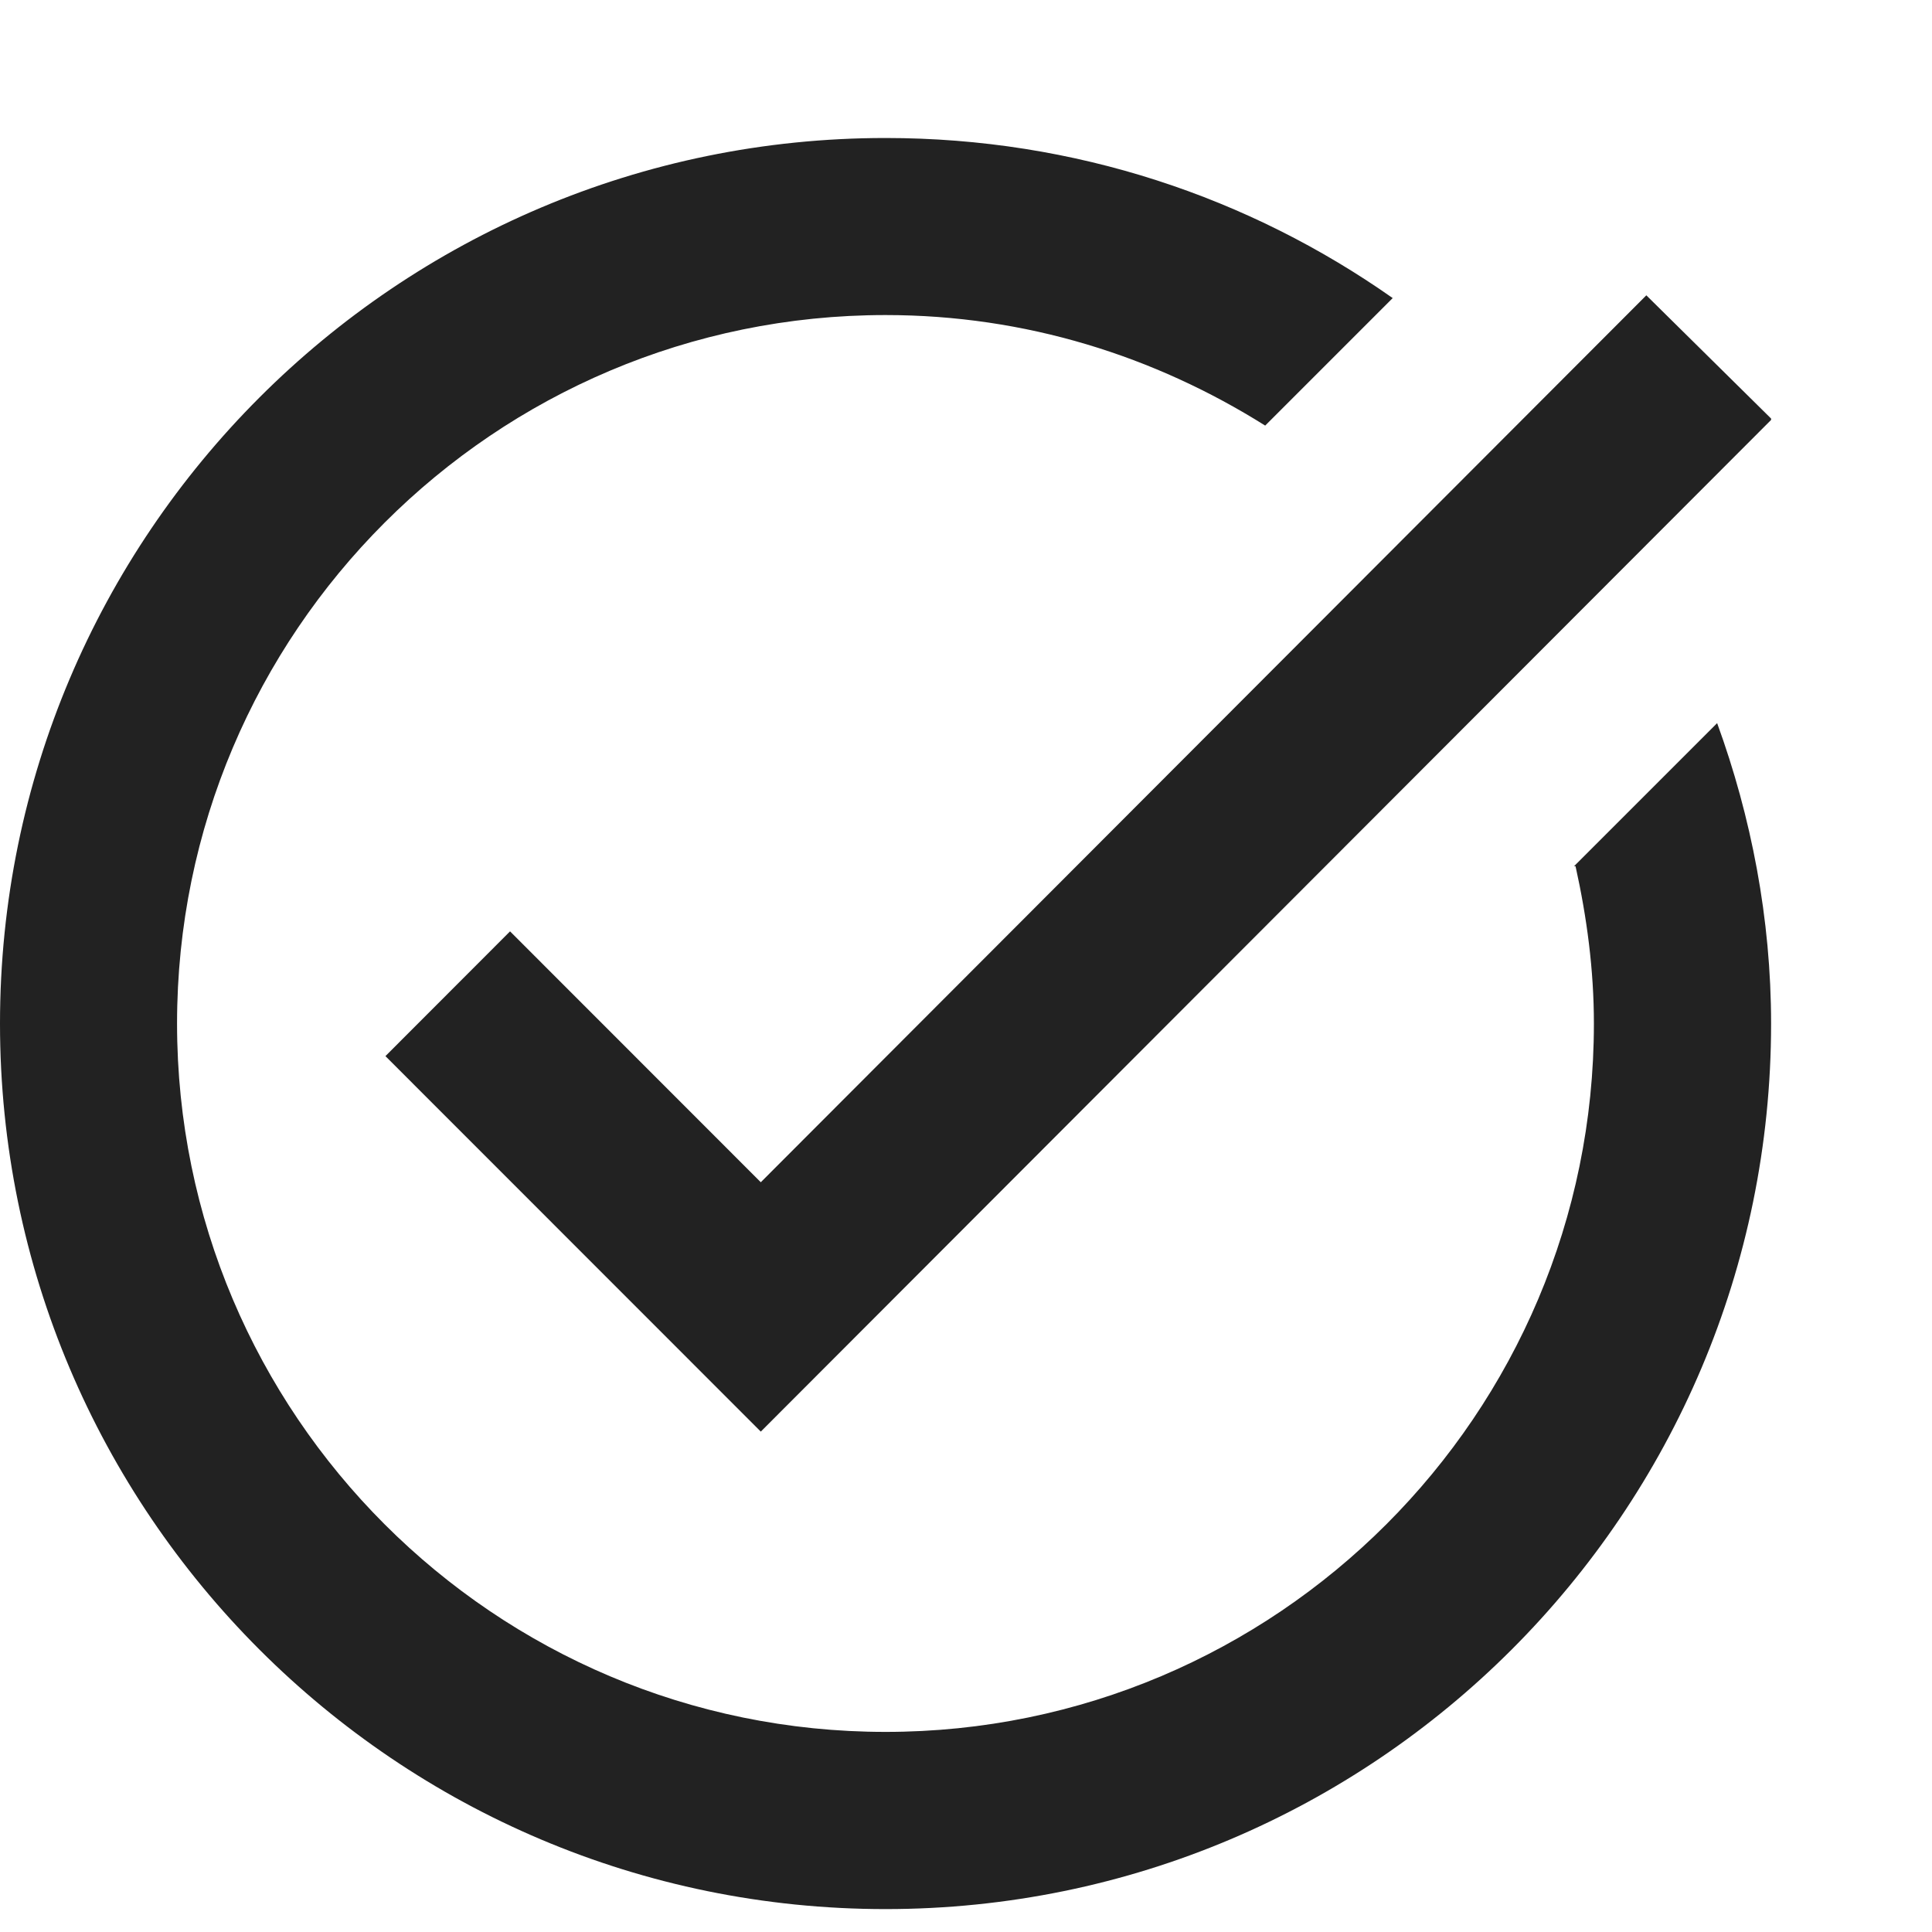 <svg width="14" height="14" viewBox="0 0 14 14" fill="none" xmlns="http://www.w3.org/2000/svg">
<path d="M12.834 3.043L5.513 10.374L2.793 7.653L3.696 6.749L5.513 8.567L11.93 2.14L12.834 3.033V3.043ZM11.417 6.277C11.499 6.647 11.55 7.027 11.55 7.417C11.55 10.25 9.25 12.55 6.417 12.55C3.583 12.55 1.283 10.25 1.283 7.417C1.283 4.583 3.583 2.283 6.417 2.283C7.433 2.283 8.367 2.581 9.168 3.084L10.092 2.16C9.055 1.431 7.793 1 6.417 1C2.875 1 0 3.875 0 7.417C0 10.959 2.875 13.834 6.417 13.834C9.959 13.834 12.834 10.959 12.834 7.417C12.834 6.657 12.69 5.918 12.443 5.24L11.406 6.277H11.417Z" fill="#222222"/>
</svg>
